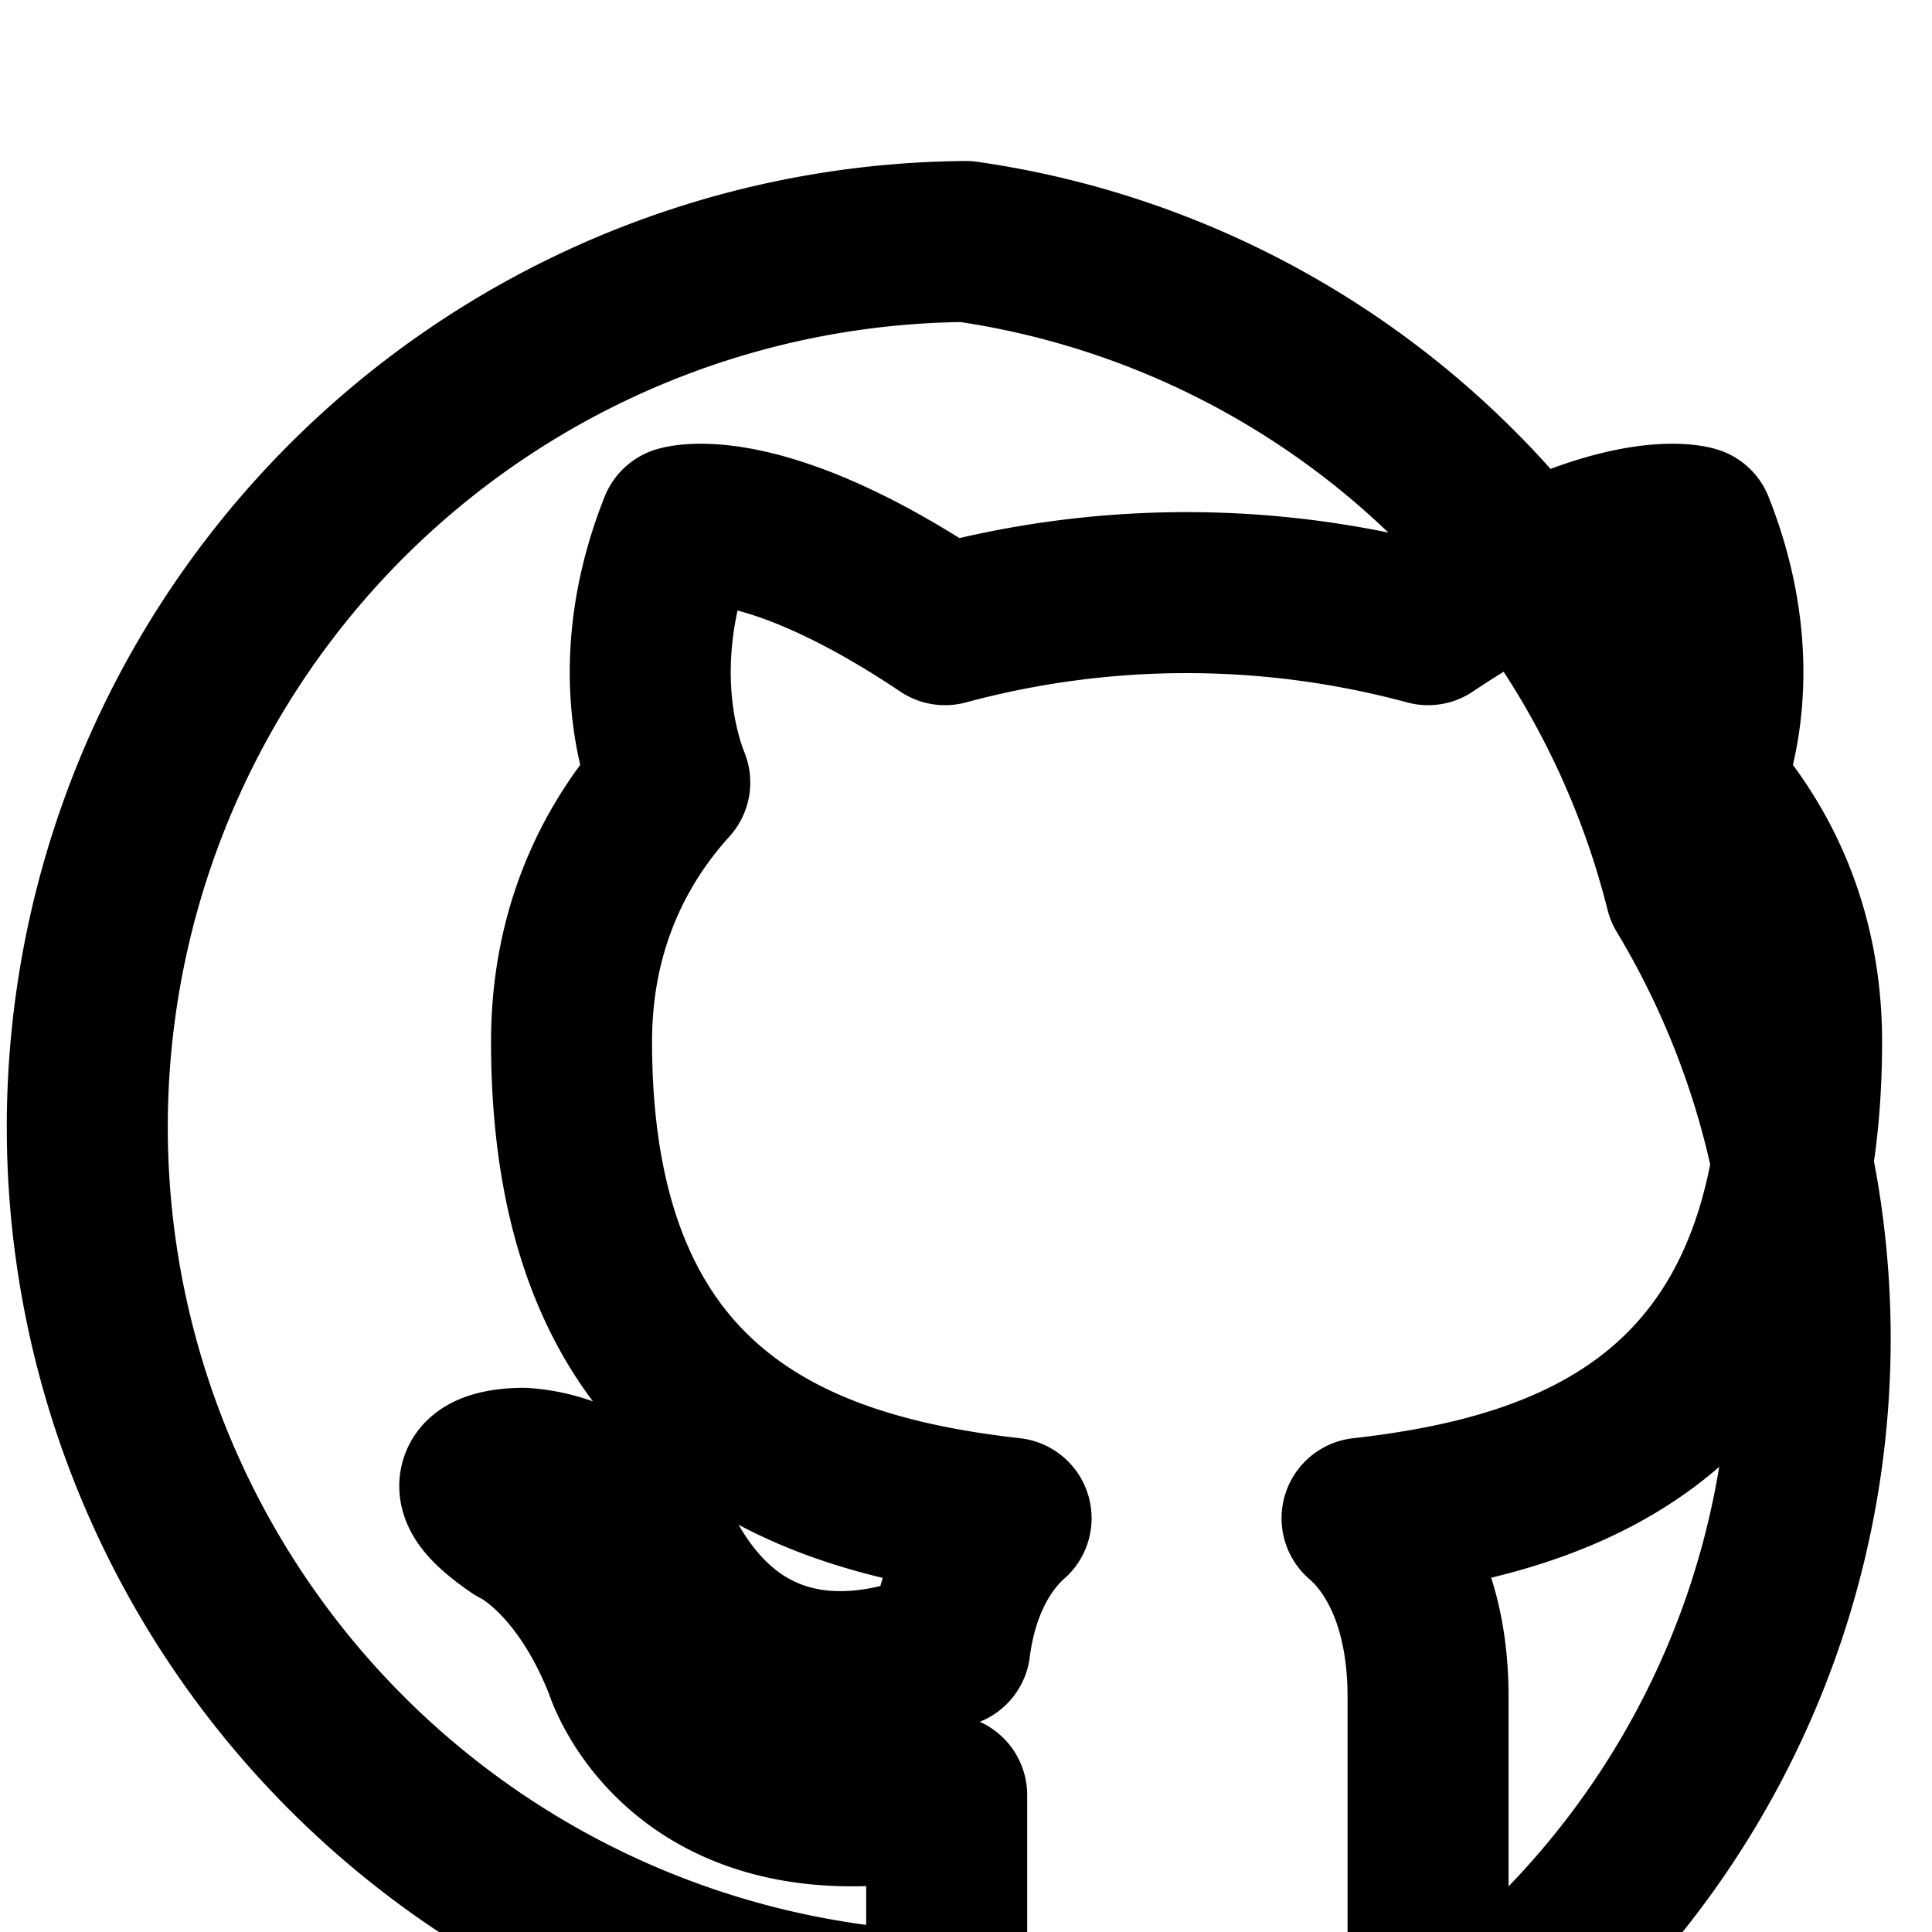 <svg xmlns="http://www.w3.org/2000/svg" width="24" height="24" viewBox="0 0 24 24" fill="none" stroke="currentColor" stroke-width="2" stroke-linecap="round" stroke-linejoin="round"><path d="M20.94 11.06A10.8 10.8 0 0 0 12 3a11 11 0 0 0-1.06 21.94c.6.1.82-.26.82-.58v-2.06c-3.3.7-4-1.6-4-1.6-.54-1.38-1.34-1.74-1.34-1.74-1.08-.74.08-.72.08-.72 1.2.08 1.82 1.22 1.82 1.22 1.06 1.82 2.8 1.3 3.48 1 .1-.78.42-1.3.76-1.6-2.66-.3-5.46-1.32-5.46-5.92 0-1.3.46-2.38 1.22-3.22-.12-.3-.54-1.52.12-3.18 0 0 1-.32 3.3 1.22a11.5 11.5 0 0 1 6 0c2.3-1.54 3.3-1.22 3.3-1.22.66 1.66.24 2.88.12 3.18.76.84 1.22 1.92 1.22 3.22 0 4.6-2.8 5.62-5.46 5.92.44.38.82 1.1.82 2.22v3.3c0 .32.22.68.82.58A10.8 10.8 0 0 0 20.94 11.06z"/></svg>